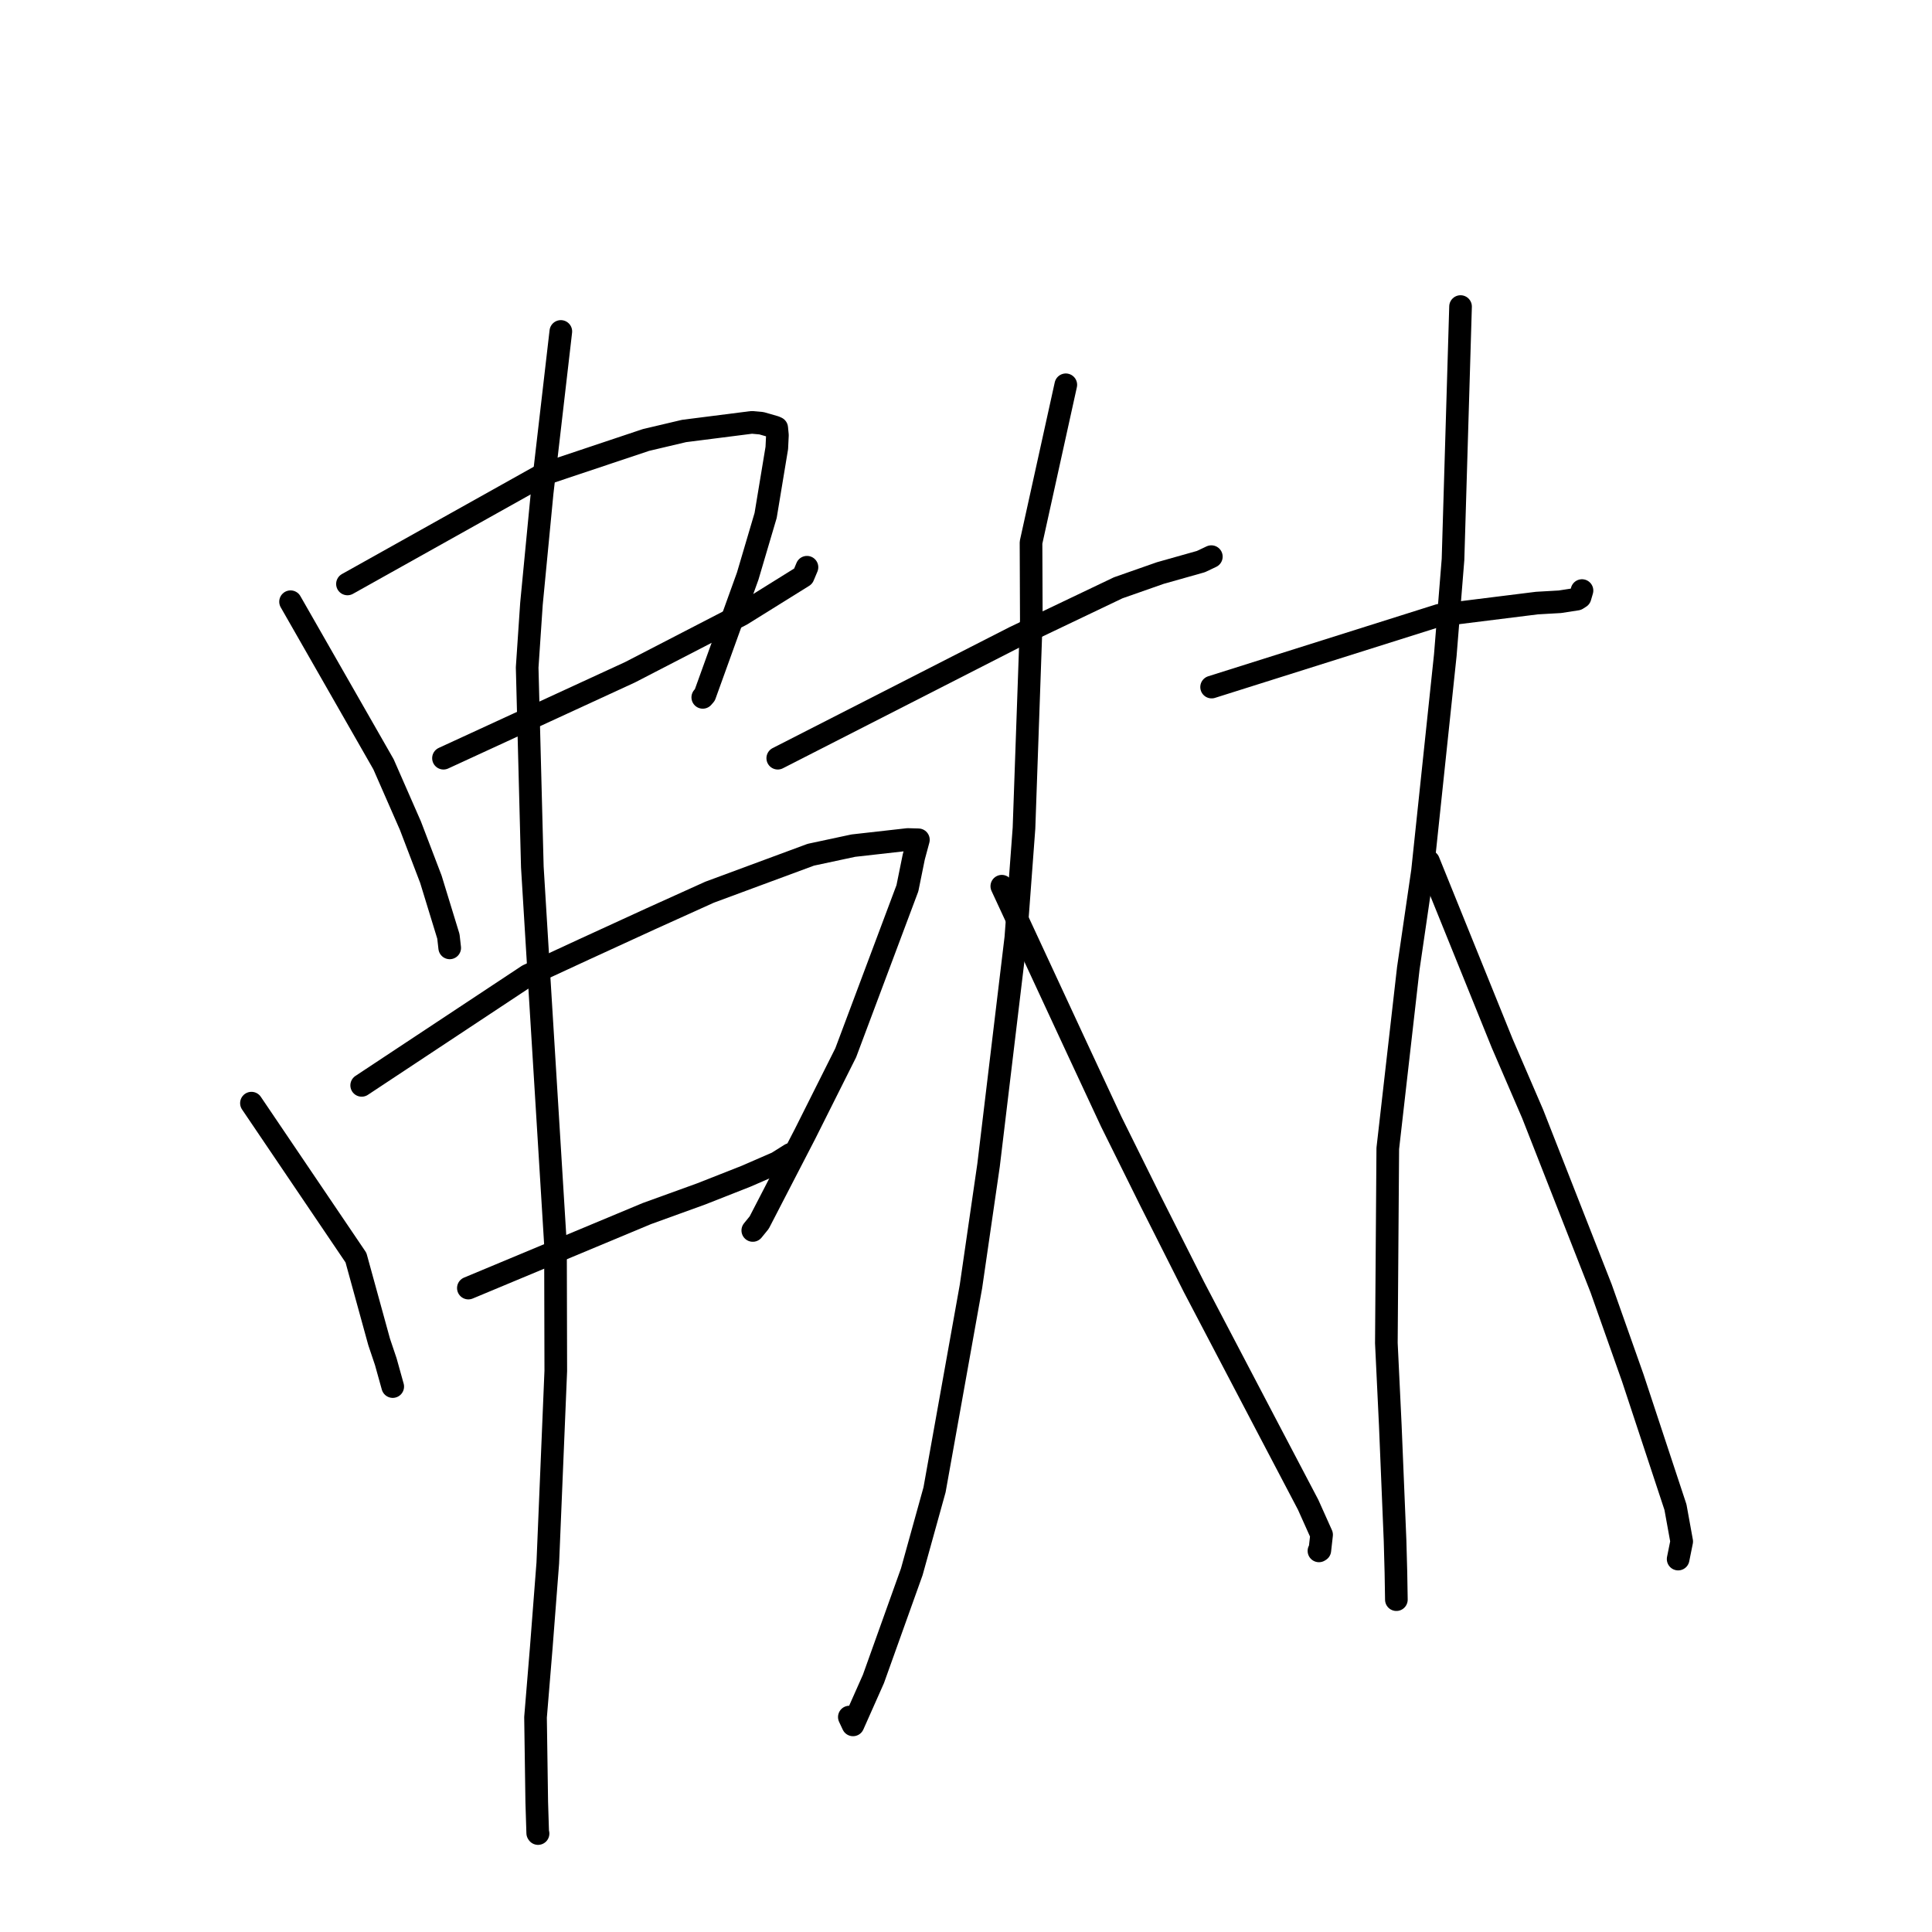 <?xml version="1.0" standalone="no"?>
    <svg width="256" height="256" xmlns="http://www.w3.org/2000/svg" version="1.1">
    <polyline stroke="black" stroke-width="3" stroke-linecap="round" fill="transparent" stroke-linejoin="round" points="38.5 79.731 50.819 101.277 54.384 109.409 57.097 116.51 59.415 124.075 59.534 125.122 59.577 125.507 59.584 125.564 59.588 125.599 " />
        <polyline stroke="black" stroke-width="3" stroke-linecap="round" fill="transparent" stroke-linejoin="round" points="46.04 77.375 72.021 62.841 85.591 58.301 90.639 57.109 99.618 55.966 100.893 56.079 102.664 56.589 102.919 56.703 103.012 57.661 102.93 59.363 101.451 68.297 99.075 76.337 93.392 92.092 93.121 92.404 " />
        <polyline stroke="black" stroke-width="3" stroke-linecap="round" fill="transparent" stroke-linejoin="round" points="58.763 100.465 83.482 89.078 98.256 81.442 106.428 76.353 106.852 75.343 106.928 75.161 " />
        <polyline stroke="black" stroke-width="3" stroke-linecap="round" fill="transparent" stroke-linejoin="round" points="33.317 146.173 47.166 166.644 50.239 177.817 51.12 180.432 51.993 183.564 52.039 183.727 " />
        <polyline stroke="black" stroke-width="3" stroke-linecap="round" fill="transparent" stroke-linejoin="round" points="47.925 143.817 69.943 129.247 77.399 125.795 86.2 121.757 94.025 118.22 107.438 113.256 113.069 112.051 120.287 111.238 121.628 111.276 121.692 111.277 121.079 113.548 120.238 117.693 112.062 139.498 106.676 150.245 100.599 161.995 99.749 163.042 " />
        <polyline stroke="black" stroke-width="3" stroke-linecap="round" fill="transparent" stroke-linejoin="round" points="62.061 170.676 85.708 160.807 92.896 158.205 98.873 155.851 102.975 154.067 104.546 153.082 104.746 152.957 " />
        <polyline stroke="black" stroke-width="3" stroke-linecap="round" fill="transparent" stroke-linejoin="round" points="74.313 43.919 71.836 65.315 70.421 80.007 69.852 88.445 70.537 114.878 71.437 129.632 73.605 164.909 73.644 181.65 72.586 207.093 71.722 218.302 70.96 227.553 71.122 238.789 71.25 242.889 71.294 242.955 " />
        <polyline stroke="black" stroke-width="3" stroke-linecap="round" fill="transparent" stroke-linejoin="round" points="103.057 100.465 134.436 84.442 148.168 77.887 153.742 75.932 159.128 74.412 160.14 73.933 160.467 73.778 160.509 73.758 " />
        <polyline stroke="black" stroke-width="3" stroke-linecap="round" fill="transparent" stroke-linejoin="round" points="141.225 50.987 136.615 71.886 136.655 82.12 135.685 109.732 134.605 124.242 130.99 154.388 128.658 170.458 123.832 197.405 120.817 208.267 115.731 222.476 113.029 228.556 112.582 227.605 112.542 227.519 " />
        <polyline stroke="black" stroke-width="3" stroke-linecap="round" fill="transparent" stroke-linejoin="round" points="132.744 117.429 142.763 139.011 147.244 148.624 152.433 159.092 158.209 170.542 168.106 189.426 173.336 199.387 175.118 203.362 174.885 205.428 174.767 205.501 " />
        <polyline stroke="black" stroke-width="3" stroke-linecap="round" fill="transparent" stroke-linejoin="round" points="160.545 91.041 190.705 81.524 203.648 79.911 206.691 79.737 208.958 79.387 209.366 79.127 209.543 78.522 209.622 78.253 " />
        <polyline stroke="black" stroke-width="3" stroke-linecap="round" fill="transparent" stroke-linejoin="round" points="193.53 40.621 192.532 74.127 191.51 86.81 188.488 115.44 186.605 128.332 183.888 152.179 183.7 177.969 184.222 188.871 184.853 204.14 184.967 208.372 185.022 211.657 185.027 211.962 " />
        <polyline stroke="black" stroke-width="3" stroke-linecap="round" fill="transparent" stroke-linejoin="round" points="189.289 114.13 199.053 138.259 203.089 147.611 212.161 170.731 216.346 182.564 222.007 199.703 222.833 204.255 222.366 206.569 222.363 206.586 " />
        </svg>